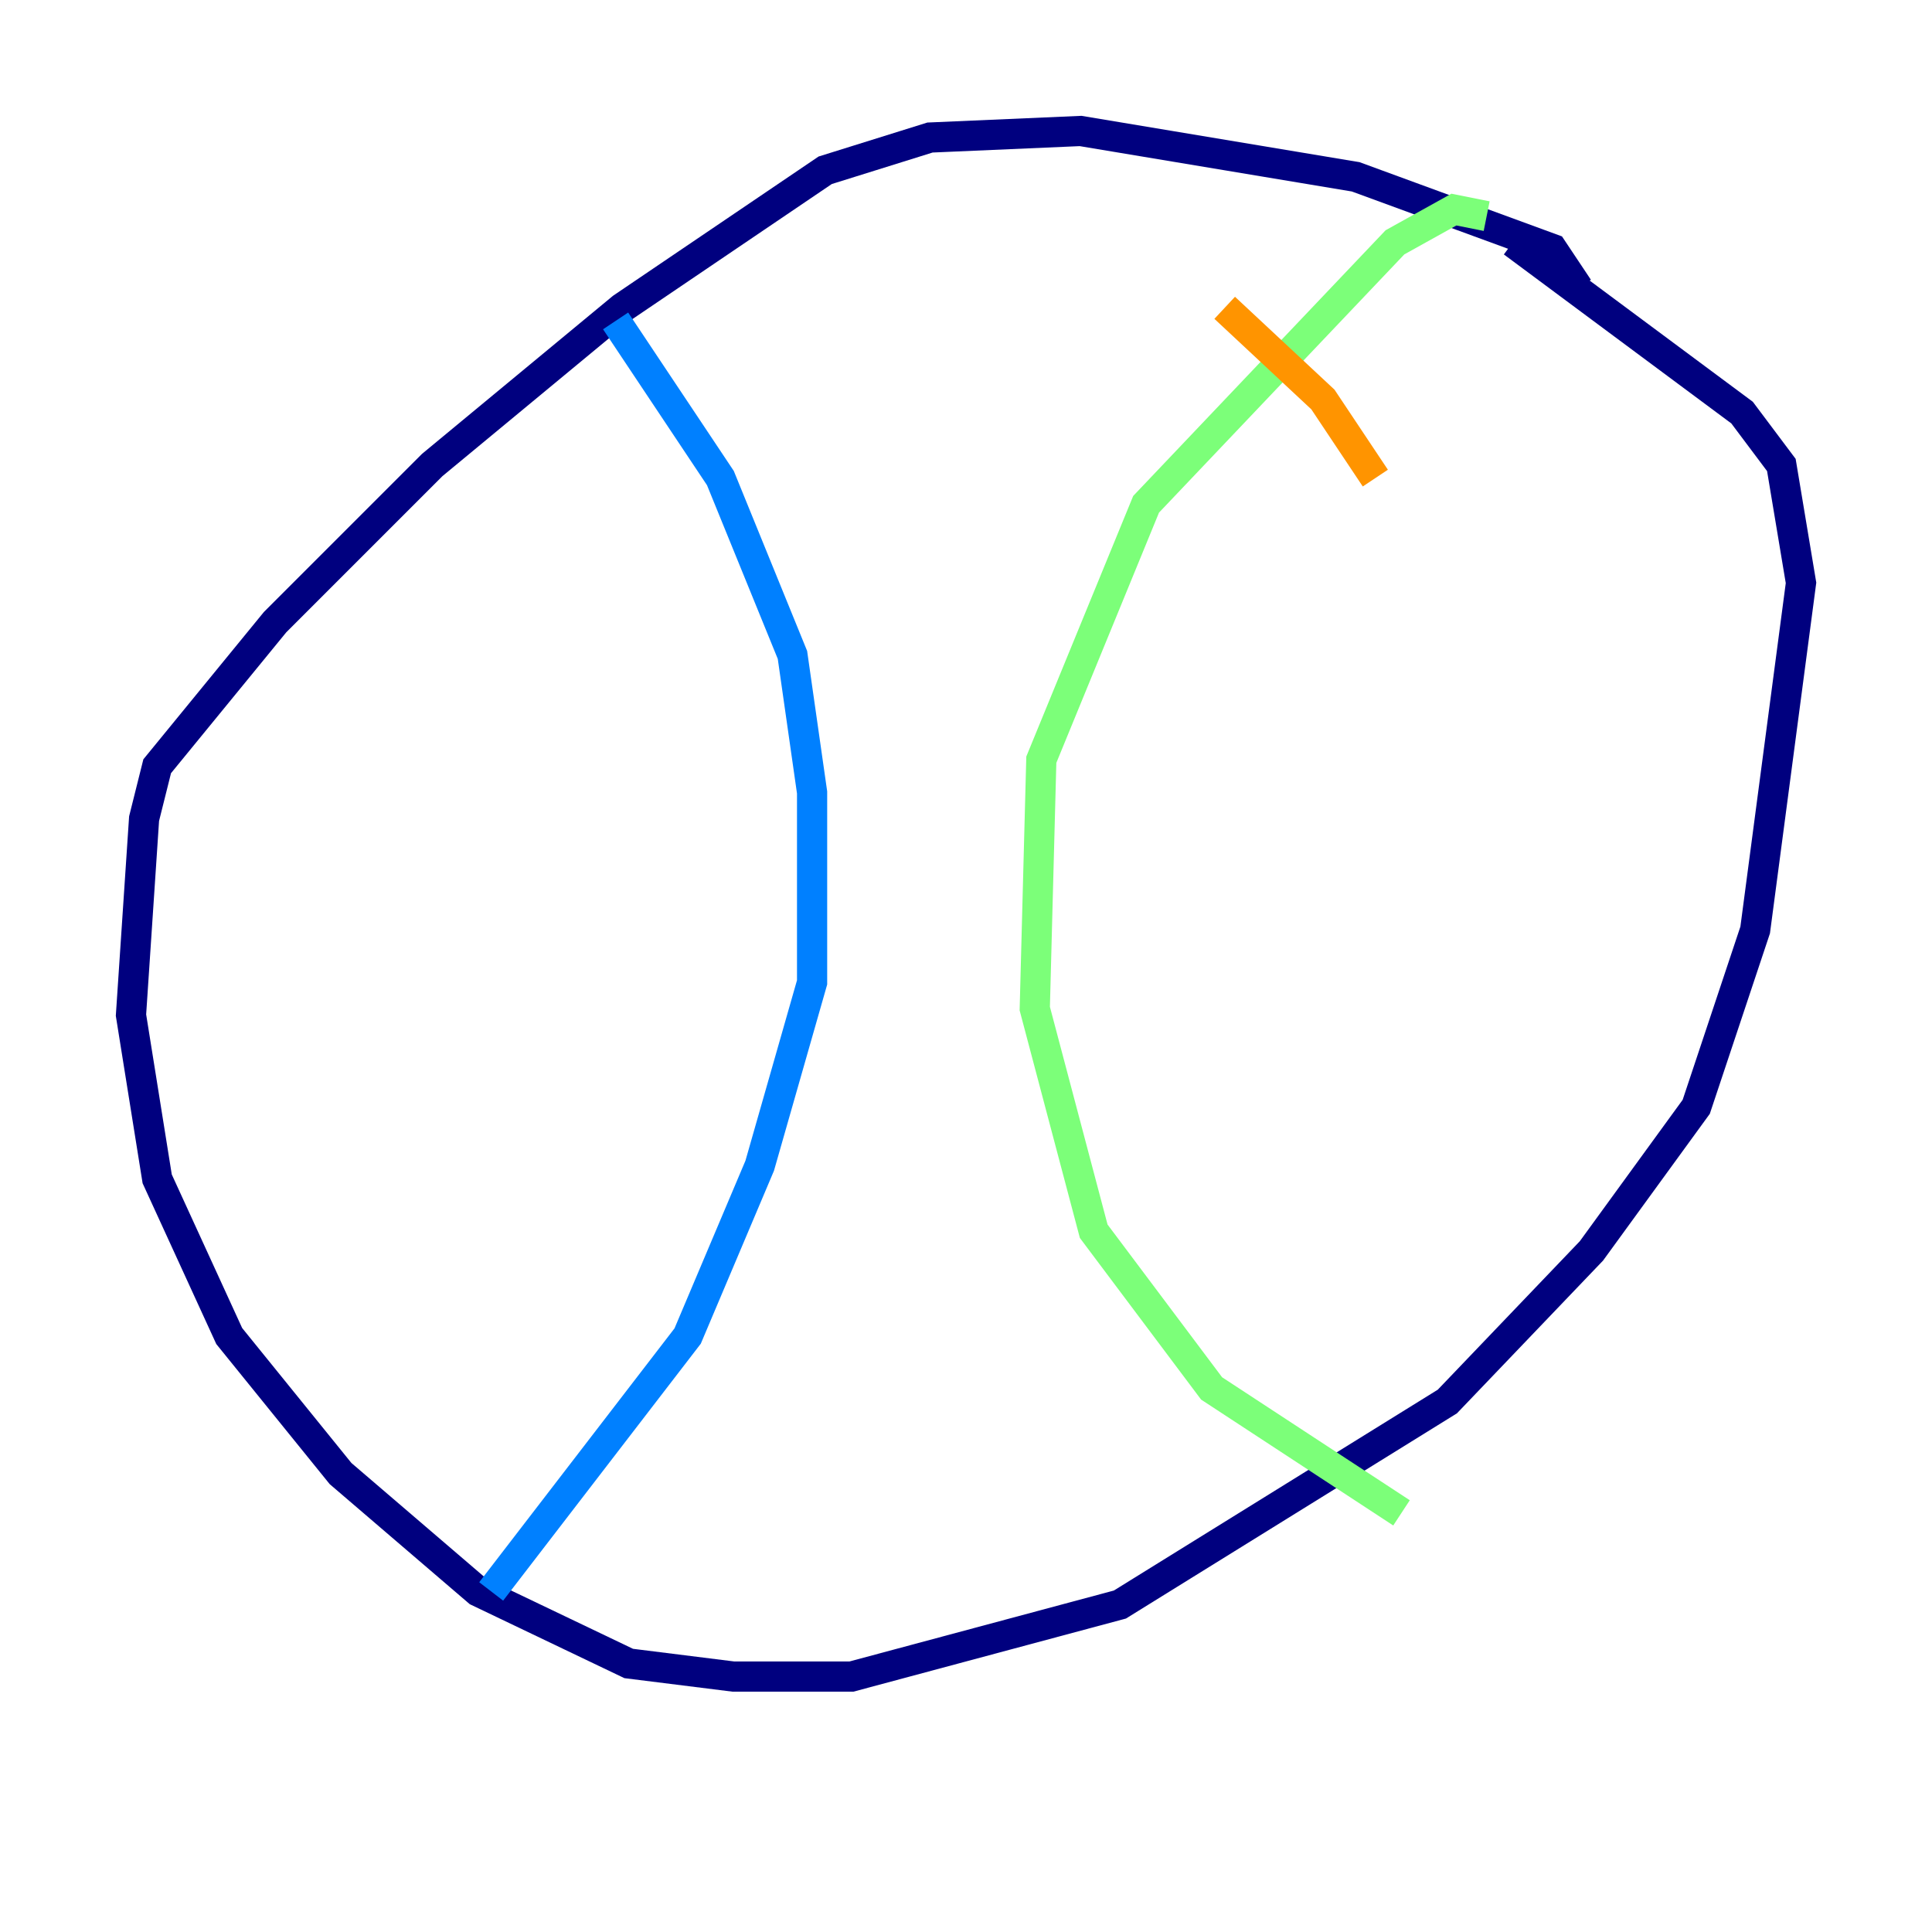 <?xml version="1.0" encoding="utf-8" ?>
<svg baseProfile="tiny" height="128" version="1.2" viewBox="0,0,128,128" width="128" xmlns="http://www.w3.org/2000/svg" xmlns:ev="http://www.w3.org/2001/xml-events" xmlns:xlink="http://www.w3.org/1999/xlink"><defs /><polyline fill="none" points="104.57,19.091 102.834,16.488 89.817,11.715 71.593,8.678 61.614,9.112 54.671,11.281 41.22,20.393 28.637,30.807 18.224,41.22 10.414,50.766 9.546,54.237 8.678,67.254 10.414,78.102 15.186,88.515 22.563,97.627 31.675,105.437 41.654,110.21 48.597,111.078 56.407,111.078 74.197,106.305 95.891,92.854 105.437,82.875 112.38,73.329 116.285,61.614 119.322,38.617 118.02,30.807 115.417,27.336 100.231,16.054" stroke="#00007f" stroke-width="2" /><polyline fill="none" points="40.786,21.261 47.729,31.675 52.502,43.39 53.803,52.502 53.803,65.085 50.332,77.234 45.559,88.515 32.542,105.437" stroke="#0080ff" stroke-width="2" /><polyline fill="none" points="98.495,14.319 96.325,13.885 92.42,16.054 75.932,33.41 68.99,50.332 68.556,66.82 72.461,81.573 80.271,91.986 92.854,100.231" stroke="#7cff79" stroke-width="2" /><polyline fill="none" points="81.139,20.393 87.647,26.468 91.119,31.675" stroke="#ff9400" stroke-width="2" /><polyline fill="none" points="65.953,44.258 65.953,44.258" stroke="#7f0000" stroke-width="2" /></svg>